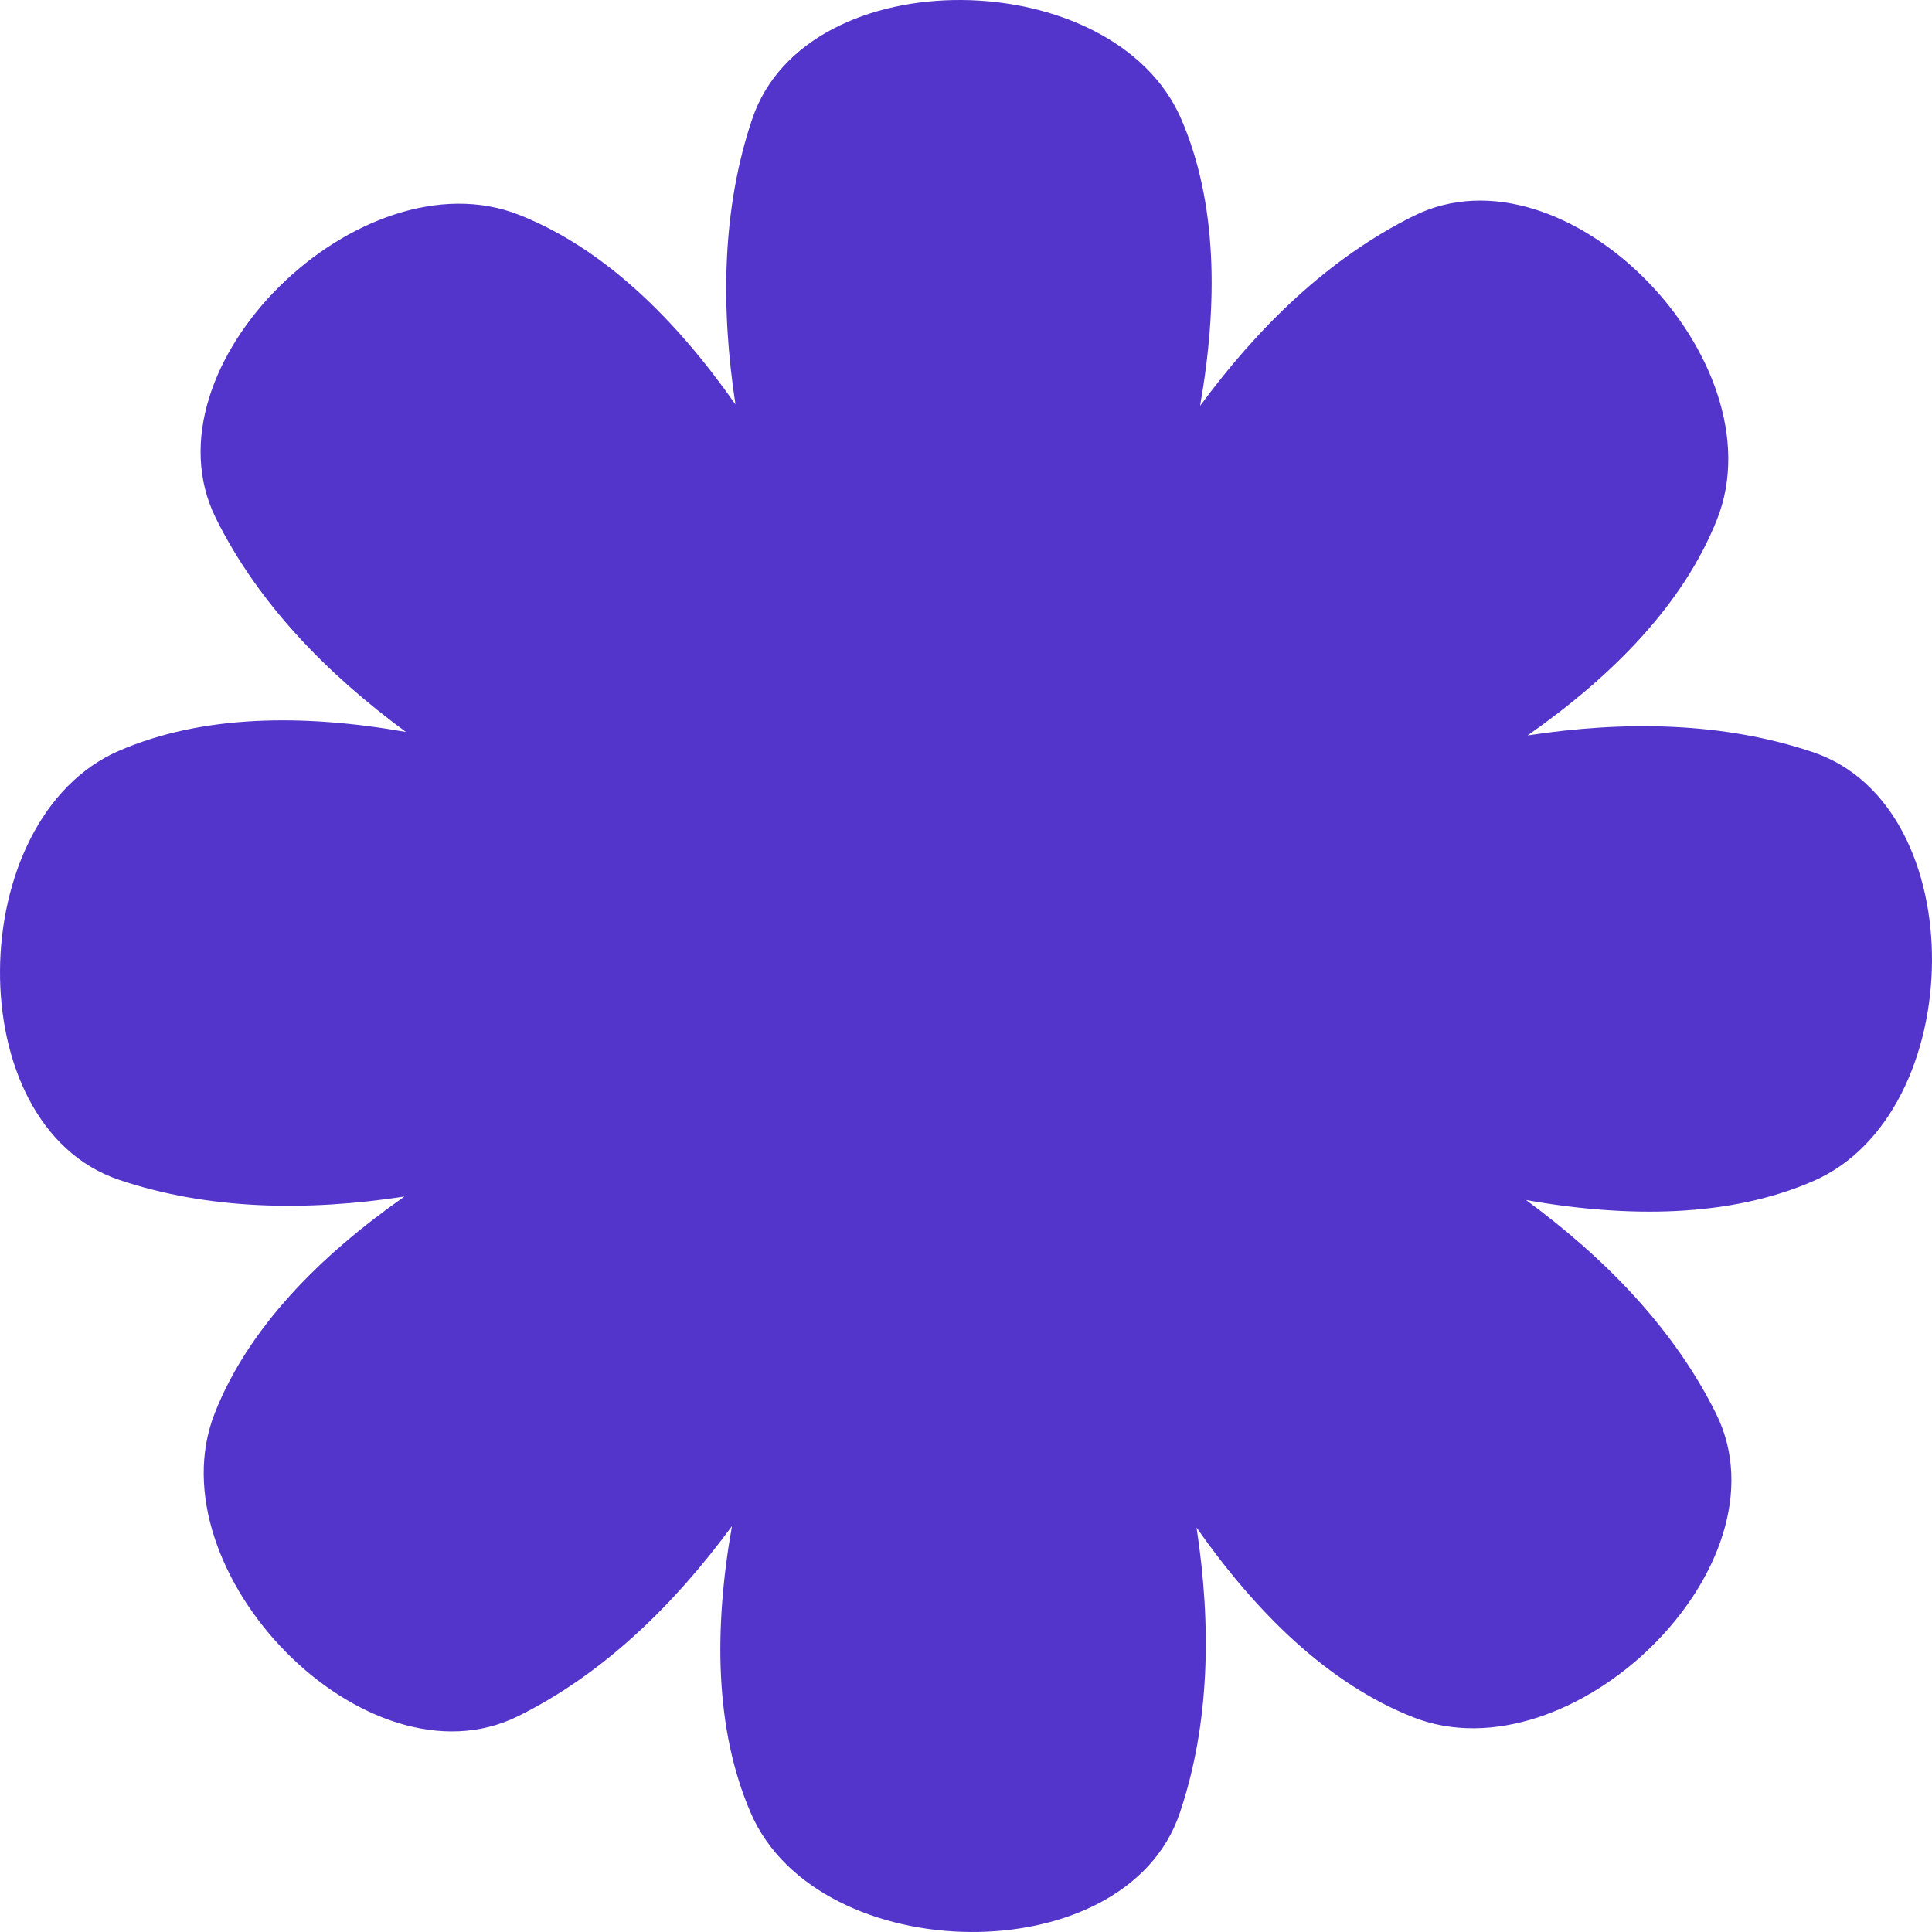 <svg width="60" height="60" viewBox="0 0 60 60" fill="none" xmlns="http://www.w3.org/2000/svg">
<path fill-rule="evenodd" clip-rule="evenodd" d="M47.44 22.84C50.464 22.378 53.526 22.421 56.31 23.362C61.311 25.053 61.148 34.582 56.31 36.681C53.717 37.806 50.584 37.831 47.394 37.269C49.859 39.081 51.995 41.277 53.298 43.911C55.638 48.642 48.785 55.265 43.88 53.328C41.251 52.29 39.018 50.092 37.16 47.44C37.622 50.464 37.579 53.526 36.638 56.31C34.947 61.311 25.418 61.148 23.319 56.31C22.194 53.717 22.169 50.584 22.731 47.395C20.919 49.859 18.723 51.995 16.089 53.298C11.358 55.638 4.735 48.785 6.672 43.88C7.71 41.251 9.908 39.018 12.56 37.16C9.536 37.622 6.474 37.579 3.69 36.638C-1.311 34.947 -1.148 25.418 3.69 23.319C6.283 22.194 9.416 22.169 12.606 22.731C10.141 20.919 8.005 18.723 6.702 16.089C4.362 11.358 11.215 4.735 16.12 6.672C18.749 7.71 20.982 9.908 22.84 12.56C22.378 9.536 22.421 6.474 23.362 3.69C25.053 -1.311 34.582 -1.148 36.681 3.69C37.806 6.283 37.831 9.416 37.269 12.606C39.081 10.141 41.277 8.005 43.911 6.702C48.642 4.362 55.265 11.215 53.328 16.12C52.29 18.749 50.092 20.982 47.44 22.84Z" fill="#5335CC"/>
</svg>
